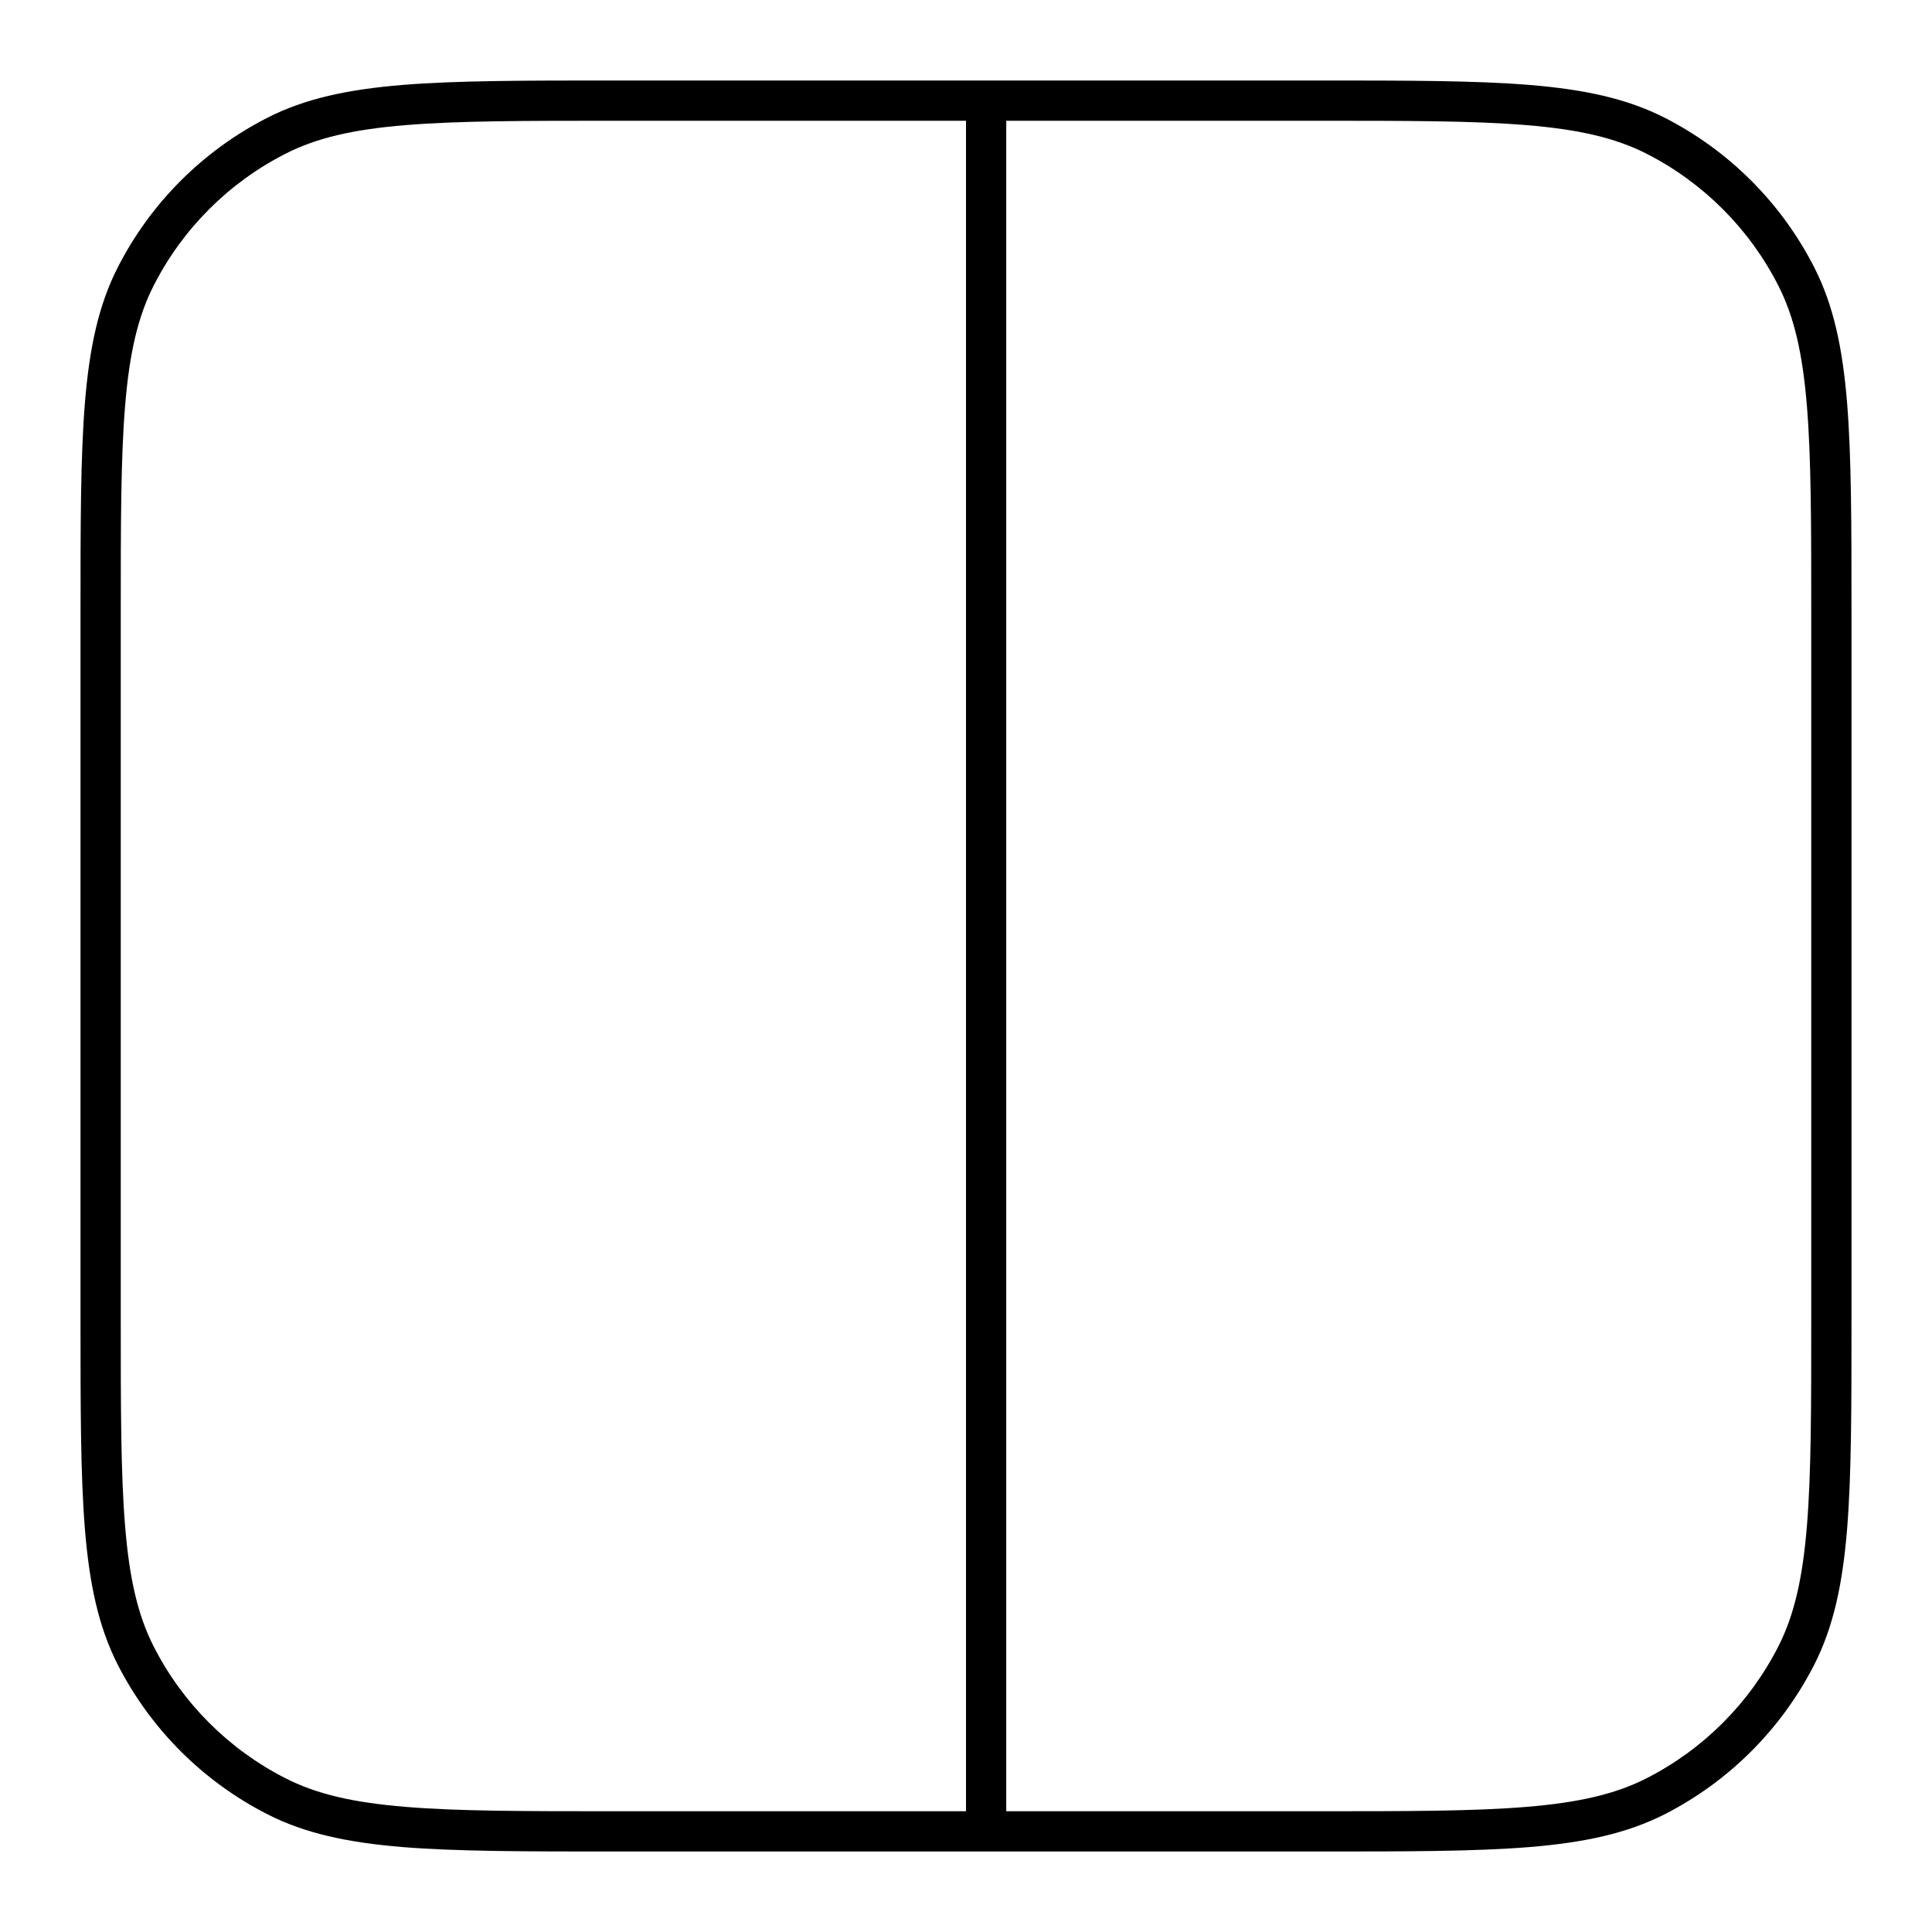 <svg width="24" height="24" viewBox="0 0 24 24" fill="none" xmlns="http://www.w3.org/2000/svg">
<path fill-rule="evenodd" clip-rule="evenodd" d="M7.638 1C6.528 1 5.68 1 5.002 1.055C4.32 1.111 3.789 1.224 3.321 1.463C2.521 1.871 1.871 2.521 1.463 3.321C1.224 3.789 1.111 4.32 1.055 5.002C1 5.68 1 6.528 1 7.638V16.362C1 17.472 1 18.32 1.055 18.998C1.111 19.68 1.224 20.21 1.463 20.68C1.871 21.479 2.521 22.129 3.321 22.537C3.789 22.776 4.32 22.889 5.002 22.945C5.68 23 6.528 23 7.638 23H16.362C17.472 23 18.32 23 18.998 22.945C19.68 22.889 20.21 22.776 20.68 22.537C21.479 22.129 22.129 21.479 22.537 20.68C22.776 20.21 22.889 19.68 22.945 18.998C23 18.32 23 17.472 23 16.362V7.638C23 6.528 23 5.68 22.945 5.002C22.889 4.32 22.776 3.789 22.537 3.321C22.129 2.521 21.479 1.871 20.68 1.463C20.21 1.224 19.68 1.111 18.998 1.055C18.32 1 17.472 1 16.362 1H7.638ZM3.548 1.909C3.934 1.712 4.392 1.607 5.043 1.554C5.698 1.5 6.526 1.5 7.65 1.5H12L12 22.5H7.65C6.526 22.5 5.698 22.5 5.043 22.446C4.392 22.393 3.934 22.288 3.548 22.091C2.842 21.732 2.268 21.158 1.909 20.453C1.712 20.066 1.607 19.608 1.554 18.957C1.5 18.302 1.5 17.474 1.5 16.35V7.65C1.5 6.526 1.5 5.698 1.554 5.043C1.607 4.392 1.712 3.934 1.909 3.548C2.268 2.842 2.842 2.268 3.548 1.909ZM12.5 22.5L12.5 1.5H16.35C17.474 1.5 18.302 1.5 18.957 1.554C19.608 1.607 20.066 1.712 20.453 1.909C21.158 2.268 21.732 2.842 22.091 3.548C22.288 3.934 22.393 4.392 22.446 5.043C22.5 5.698 22.5 6.526 22.5 7.65V16.35C22.5 17.474 22.5 18.302 22.446 18.957C22.393 19.608 22.288 20.066 22.091 20.453C21.732 21.158 21.158 21.732 20.453 22.091C20.066 22.288 19.608 22.393 18.957 22.446C18.302 22.5 17.474 22.5 16.35 22.5H12.5Z" fill="black"/>
</svg>
